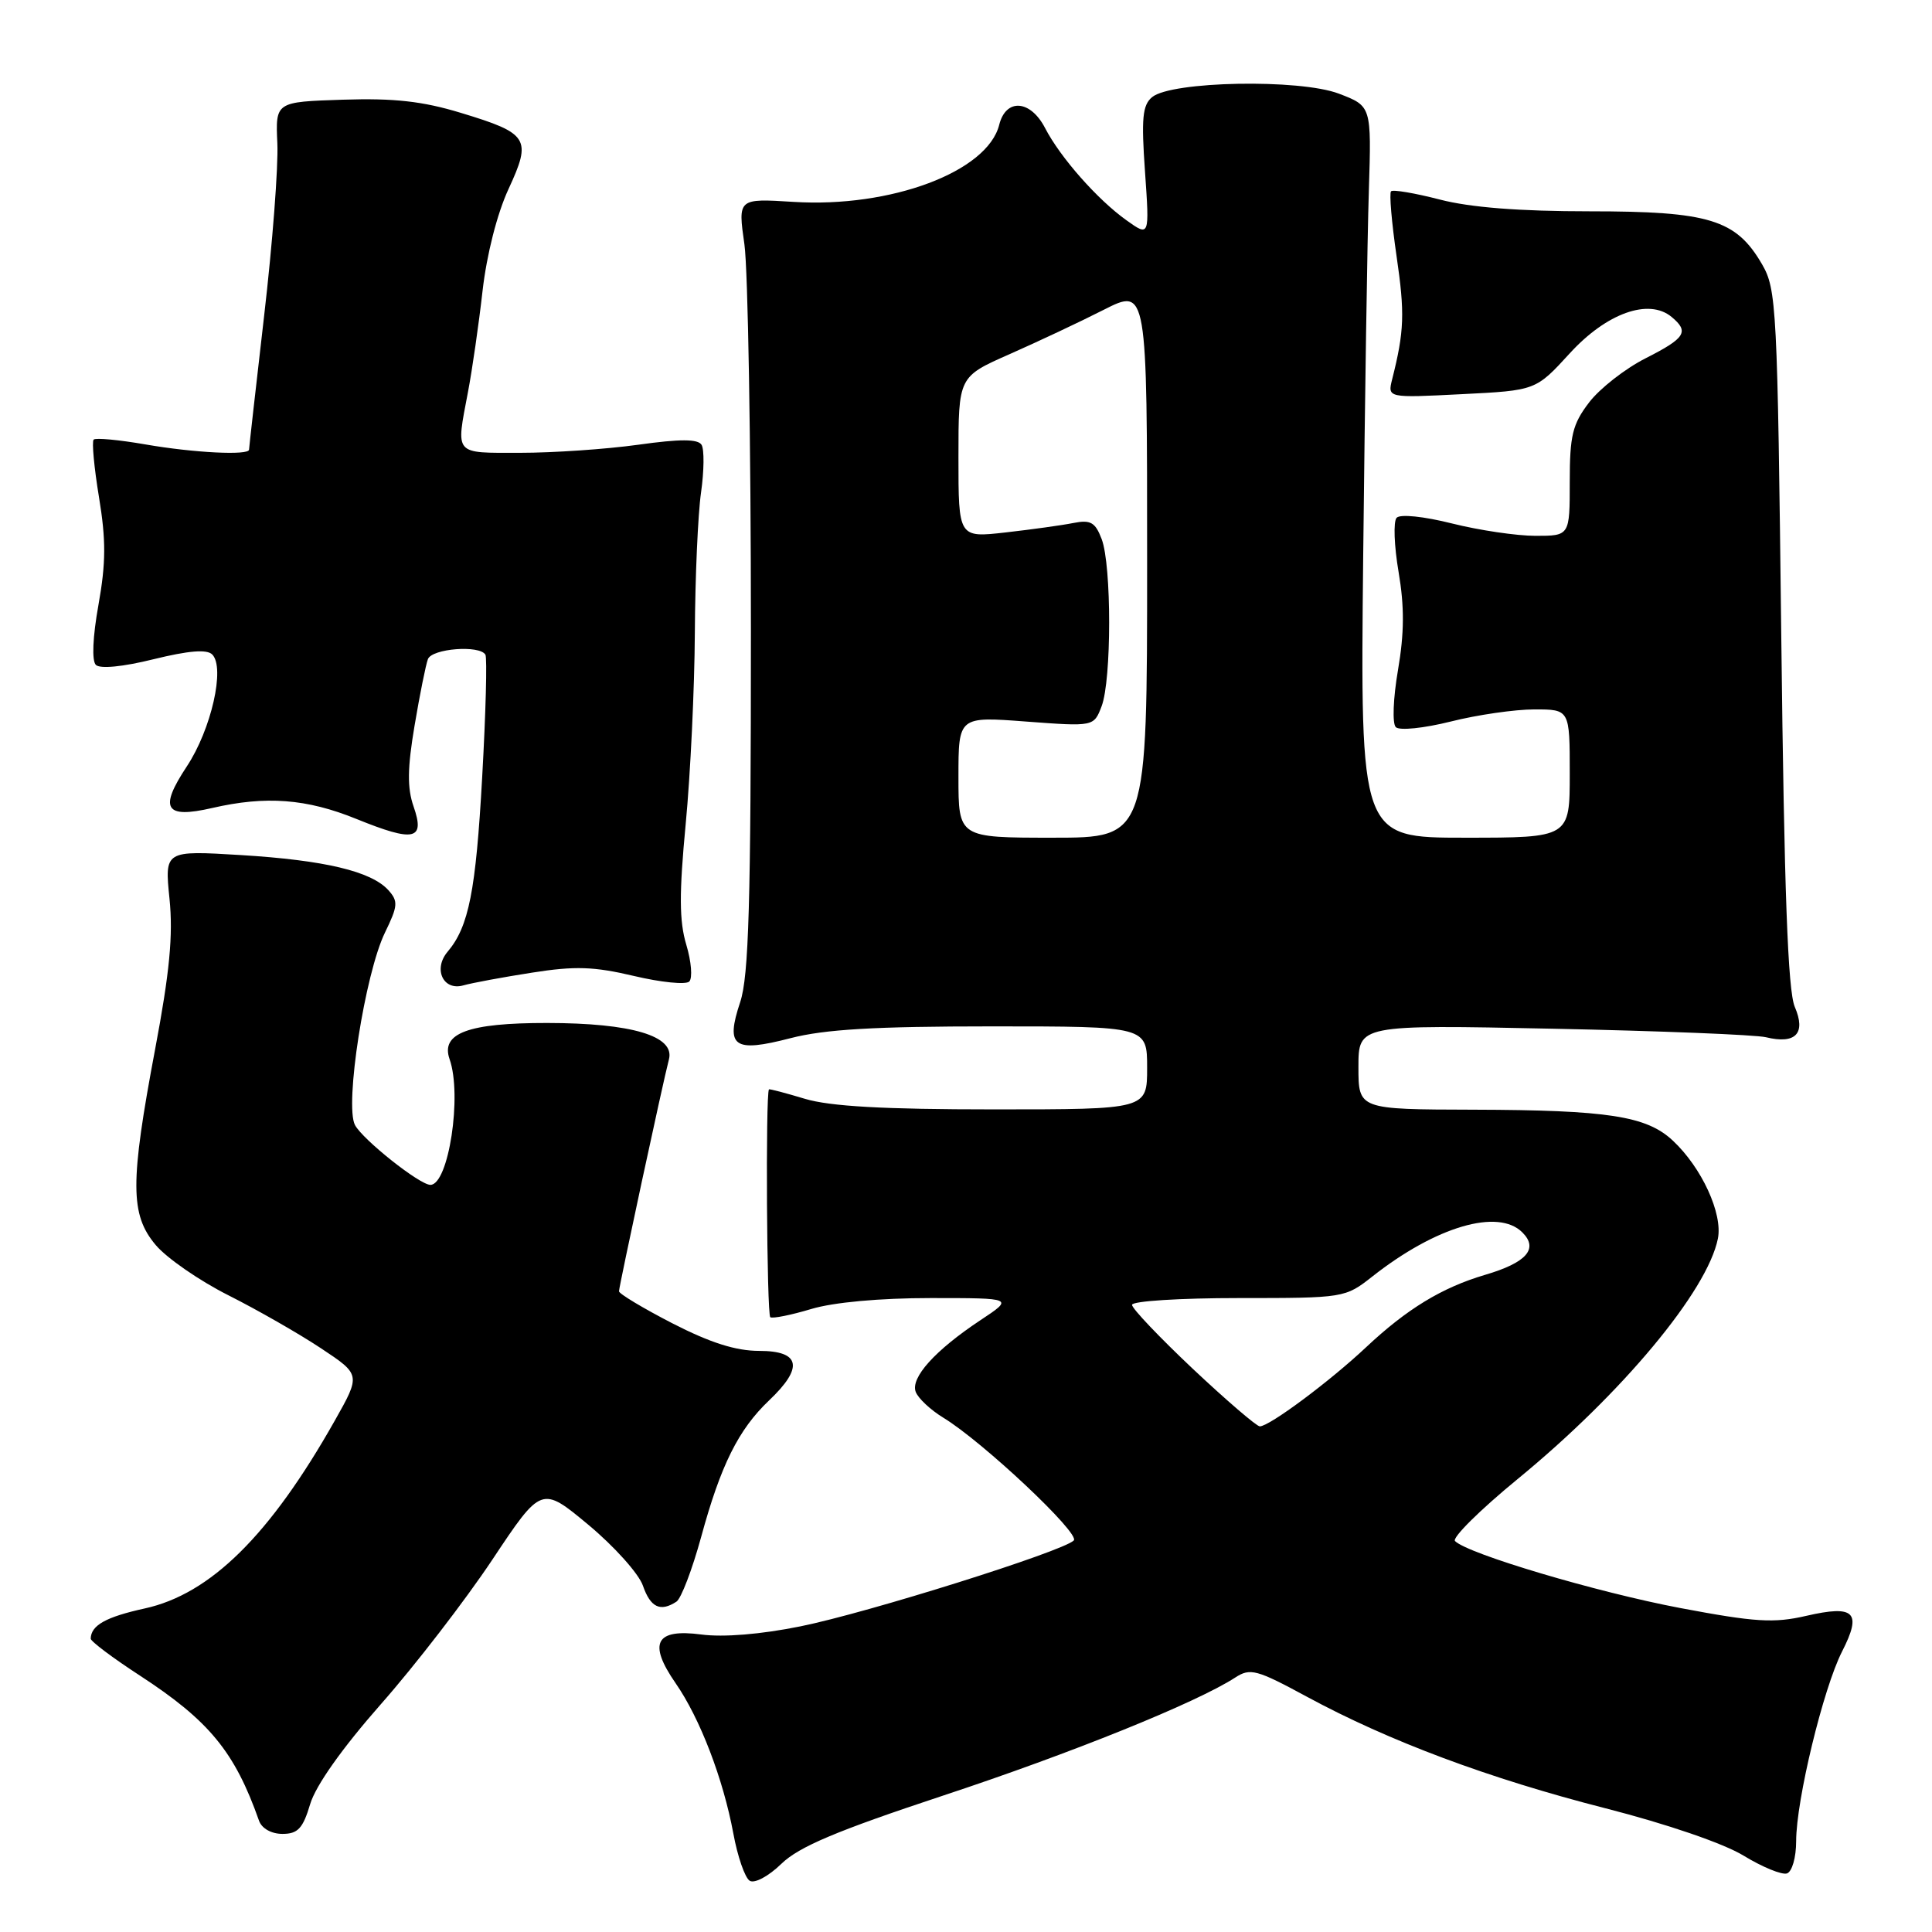 <?xml version="1.0" encoding="UTF-8" standalone="no"?>
<!DOCTYPE svg PUBLIC "-//W3C//DTD SVG 1.1//EN" "http://www.w3.org/Graphics/SVG/1.1/DTD/svg11.dtd" >
<svg xmlns="http://www.w3.org/2000/svg" xmlns:xlink="http://www.w3.org/1999/xlink" version="1.1" viewBox="0 0 256 256">
 <g >
 <path fill="currentColor"
d=" M 124.92 237.94 C 141.96 232.31 158.55 225.61 163.68 222.28 C 165.66 220.99 166.51 221.22 173.18 224.83 C 184.04 230.71 197.29 235.66 212.74 239.61 C 220.87 241.69 228.35 244.25 231.03 245.88 C 233.52 247.40 236.11 248.46 236.78 248.24 C 237.46 248.01 238.00 246.12 238.00 243.96 C 238.00 238.54 241.59 223.73 244.08 218.84 C 246.75 213.61 245.76 212.63 239.33 214.11 C 235.04 215.10 232.59 214.95 222.63 213.07 C 211.59 210.98 194.50 205.90 192.80 204.20 C 192.37 203.77 196.12 200.06 201.12 195.96 C 214.94 184.63 226.24 171.06 227.63 164.12 C 228.29 160.81 225.48 154.70 221.65 151.13 C 218.18 147.88 213.08 147.09 195.25 147.04 C 180.00 147.00 180.00 147.00 180.00 141.39 C 180.00 135.78 180.00 135.78 205.75 136.31 C 219.91 136.60 232.62 137.11 234.00 137.44 C 237.94 138.40 239.33 136.93 237.82 133.42 C 236.90 131.28 236.42 118.21 236.03 84.50 C 235.52 40.58 235.41 38.34 233.47 35.00 C 230.03 29.09 226.49 28.00 210.64 28.00 C 201.35 28.00 194.81 27.49 190.78 26.44 C 187.48 25.59 184.57 25.09 184.32 25.35 C 184.07 25.60 184.40 29.46 185.05 33.93 C 186.16 41.51 186.08 43.87 184.47 50.25 C 183.85 52.73 183.85 52.73 193.68 52.23 C 203.50 51.74 203.50 51.74 208.00 46.82 C 212.87 41.49 218.47 39.49 221.49 41.99 C 223.86 43.96 223.34 44.79 218.06 47.47 C 215.35 48.84 211.97 51.48 210.56 53.33 C 208.36 56.21 208.00 57.71 208.00 63.84 C 208.00 71.00 208.00 71.00 203.46 71.00 C 200.96 71.00 195.98 70.26 192.39 69.36 C 188.64 68.42 185.53 68.10 185.06 68.61 C 184.61 69.10 184.73 72.33 185.32 75.79 C 186.10 80.38 186.08 83.89 185.24 88.79 C 184.60 92.53 184.47 95.87 184.95 96.35 C 185.43 96.83 188.65 96.50 192.22 95.61 C 195.74 94.72 200.74 94.00 203.31 94.00 C 208.00 94.00 208.00 94.00 208.00 102.50 C 208.00 111.00 208.00 111.00 194.12 111.00 C 180.24 111.00 180.24 111.00 180.63 73.75 C 180.85 53.26 181.18 31.45 181.38 25.28 C 181.73 14.06 181.73 14.06 177.41 12.41 C 172.22 10.43 155.22 10.75 152.66 12.87 C 151.38 13.93 151.22 15.69 151.72 22.76 C 152.32 31.37 152.32 31.37 149.28 29.20 C 145.44 26.47 140.50 20.87 138.49 16.99 C 136.55 13.22 133.29 12.98 132.40 16.54 C 130.84 22.76 118.04 27.56 105.14 26.75 C 97.77 26.29 97.77 26.29 98.64 32.39 C 99.11 35.75 99.50 58.75 99.50 83.50 C 99.50 119.70 99.22 129.34 98.08 132.78 C 96.10 138.73 97.20 139.52 104.76 137.56 C 109.28 136.39 115.95 136.00 131.39 136.00 C 152.00 136.00 152.00 136.00 152.00 141.50 C 152.00 147.00 152.00 147.00 131.66 147.00 C 117.09 147.00 110.00 146.60 106.66 145.60 C 104.10 144.83 101.95 144.26 101.89 144.35 C 101.43 144.97 101.60 174.26 102.07 174.54 C 102.39 174.74 104.83 174.25 107.49 173.45 C 110.45 172.56 116.58 172.00 123.33 172.00 C 134.34 172.00 134.34 172.00 129.90 174.94 C 123.89 178.93 120.62 182.56 121.34 184.44 C 121.67 185.29 123.31 186.83 124.99 187.85 C 130.23 191.04 143.18 203.22 142.28 204.12 C 140.83 205.57 114.95 213.71 106.06 215.50 C 100.84 216.56 95.84 216.97 92.93 216.58 C 86.86 215.78 85.84 217.71 89.52 223.03 C 92.75 227.68 95.83 235.72 97.17 242.94 C 97.73 246.00 98.71 248.82 99.34 249.21 C 99.98 249.61 101.83 248.62 103.54 246.96 C 105.88 244.69 110.88 242.59 124.92 237.94 Z  M 41.10 239.05 C 41.84 236.58 45.34 231.64 50.48 225.80 C 54.99 220.69 61.62 212.09 65.22 206.69 C 71.75 196.88 71.75 196.88 77.97 202.05 C 81.39 204.90 84.64 208.52 85.19 210.11 C 86.19 213.00 87.50 213.62 89.63 212.23 C 90.25 211.83 91.72 207.98 92.90 203.68 C 95.50 194.13 97.85 189.42 101.91 185.56 C 106.51 181.20 106.07 179.00 100.60 179.00 C 97.50 179.00 94.11 177.92 89.10 175.35 C 85.20 173.34 82.01 171.42 82.02 171.10 C 82.04 170.37 87.85 143.36 88.64 140.36 C 89.44 137.27 83.71 135.56 72.50 135.55 C 62.04 135.54 58.37 136.90 59.57 140.34 C 61.26 145.12 59.44 157.00 57.03 157.00 C 55.61 157.00 48.09 151.03 47.04 149.08 C 45.64 146.46 48.36 129.00 51.02 123.55 C 52.73 120.04 52.78 119.42 51.46 117.95 C 49.19 115.45 43.02 113.98 31.90 113.30 C 21.81 112.69 21.81 112.69 22.46 119.09 C 22.95 123.92 22.48 128.82 20.56 139.00 C 17.22 156.73 17.23 160.94 20.64 164.98 C 22.09 166.70 26.42 169.70 30.28 171.64 C 34.13 173.58 39.65 176.74 42.54 178.66 C 47.80 182.15 47.80 182.15 44.35 188.26 C 35.78 203.43 27.88 211.23 19.17 213.13 C 14.03 214.26 12.06 215.36 12.02 217.13 C 12.01 217.48 14.92 219.67 18.50 222.00 C 27.72 228.00 31.11 232.13 34.32 241.25 C 34.68 242.28 35.96 243.00 37.43 243.00 C 39.46 243.00 40.14 242.28 41.10 239.05 Z  M 70.50 128.88 C 76.20 127.98 78.70 128.07 84.00 129.32 C 87.58 130.17 90.87 130.50 91.33 130.06 C 91.78 129.61 91.61 127.42 90.94 125.19 C 90.00 122.06 89.98 118.42 90.86 109.16 C 91.49 102.58 92.03 91.18 92.07 83.84 C 92.11 76.50 92.48 68.14 92.89 65.27 C 93.30 62.39 93.33 59.54 92.96 58.94 C 92.48 58.16 90.13 58.15 84.57 58.93 C 80.33 59.52 73.29 60.00 68.93 60.00 C 60.06 60.00 60.41 60.40 62.01 51.94 C 62.57 49.00 63.44 42.98 63.94 38.55 C 64.49 33.74 65.87 28.31 67.38 25.05 C 70.48 18.36 70.06 17.68 61.05 14.95 C 55.99 13.41 52.20 12.99 45.43 13.21 C 36.50 13.50 36.50 13.50 36.75 19.00 C 36.89 22.02 36.11 32.30 35.00 41.83 C 33.90 51.36 33.00 59.35 33.00 59.58 C 33.00 60.37 25.67 60.00 19.28 58.89 C 15.76 58.28 12.68 57.99 12.41 58.25 C 12.15 58.52 12.47 61.96 13.12 65.90 C 14.05 71.54 14.04 74.59 13.05 80.13 C 12.28 84.40 12.15 87.55 12.70 88.10 C 13.25 88.65 16.28 88.36 20.35 87.35 C 24.99 86.21 27.41 86.01 28.12 86.72 C 29.86 88.46 27.99 96.67 24.75 101.56 C 21.04 107.17 21.85 108.50 28.09 107.07 C 35.22 105.42 40.63 105.83 47.24 108.52 C 54.90 111.63 56.35 111.31 54.80 106.86 C 53.95 104.42 53.98 101.79 54.93 96.16 C 55.62 92.05 56.42 88.08 56.70 87.34 C 57.24 85.93 63.56 85.44 64.32 86.75 C 64.56 87.16 64.37 94.47 63.89 103.00 C 63.05 118.07 62.12 122.79 59.31 126.11 C 57.37 128.40 58.72 131.32 61.39 130.57 C 62.55 130.24 66.65 129.48 70.50 128.88 Z  M 158.08 181.40 C 153.64 177.21 150.00 173.39 150.00 172.90 C 150.00 172.40 156.35 172.00 164.11 172.00 C 178.12 172.00 178.24 171.98 181.86 169.13 C 190.27 162.51 198.52 160.09 201.72 163.30 C 203.90 165.47 202.28 167.31 196.76 168.93 C 191.05 170.62 186.42 173.44 181.00 178.53 C 176.19 183.05 168.20 189.00 166.93 189.00 C 166.51 189.00 162.53 185.58 158.08 181.40 Z  M 127.00 102.96 C 127.00 94.93 127.00 94.93 135.97 95.61 C 144.94 96.28 144.94 96.28 145.97 93.58 C 147.30 90.08 147.30 74.93 145.98 71.44 C 145.13 69.20 144.51 68.85 142.23 69.30 C 140.73 69.60 136.69 70.16 133.25 70.55 C 127.00 71.26 127.00 71.26 127.00 60.59 C 127.00 49.92 127.00 49.92 133.75 46.94 C 137.46 45.30 143.09 42.66 146.25 41.05 C 152.00 38.14 152.00 38.14 152.00 74.57 C 152.00 111.00 152.00 111.00 139.50 111.00 C 127.00 111.00 127.00 111.00 127.00 102.96 Z "/>
</g>
</svg>